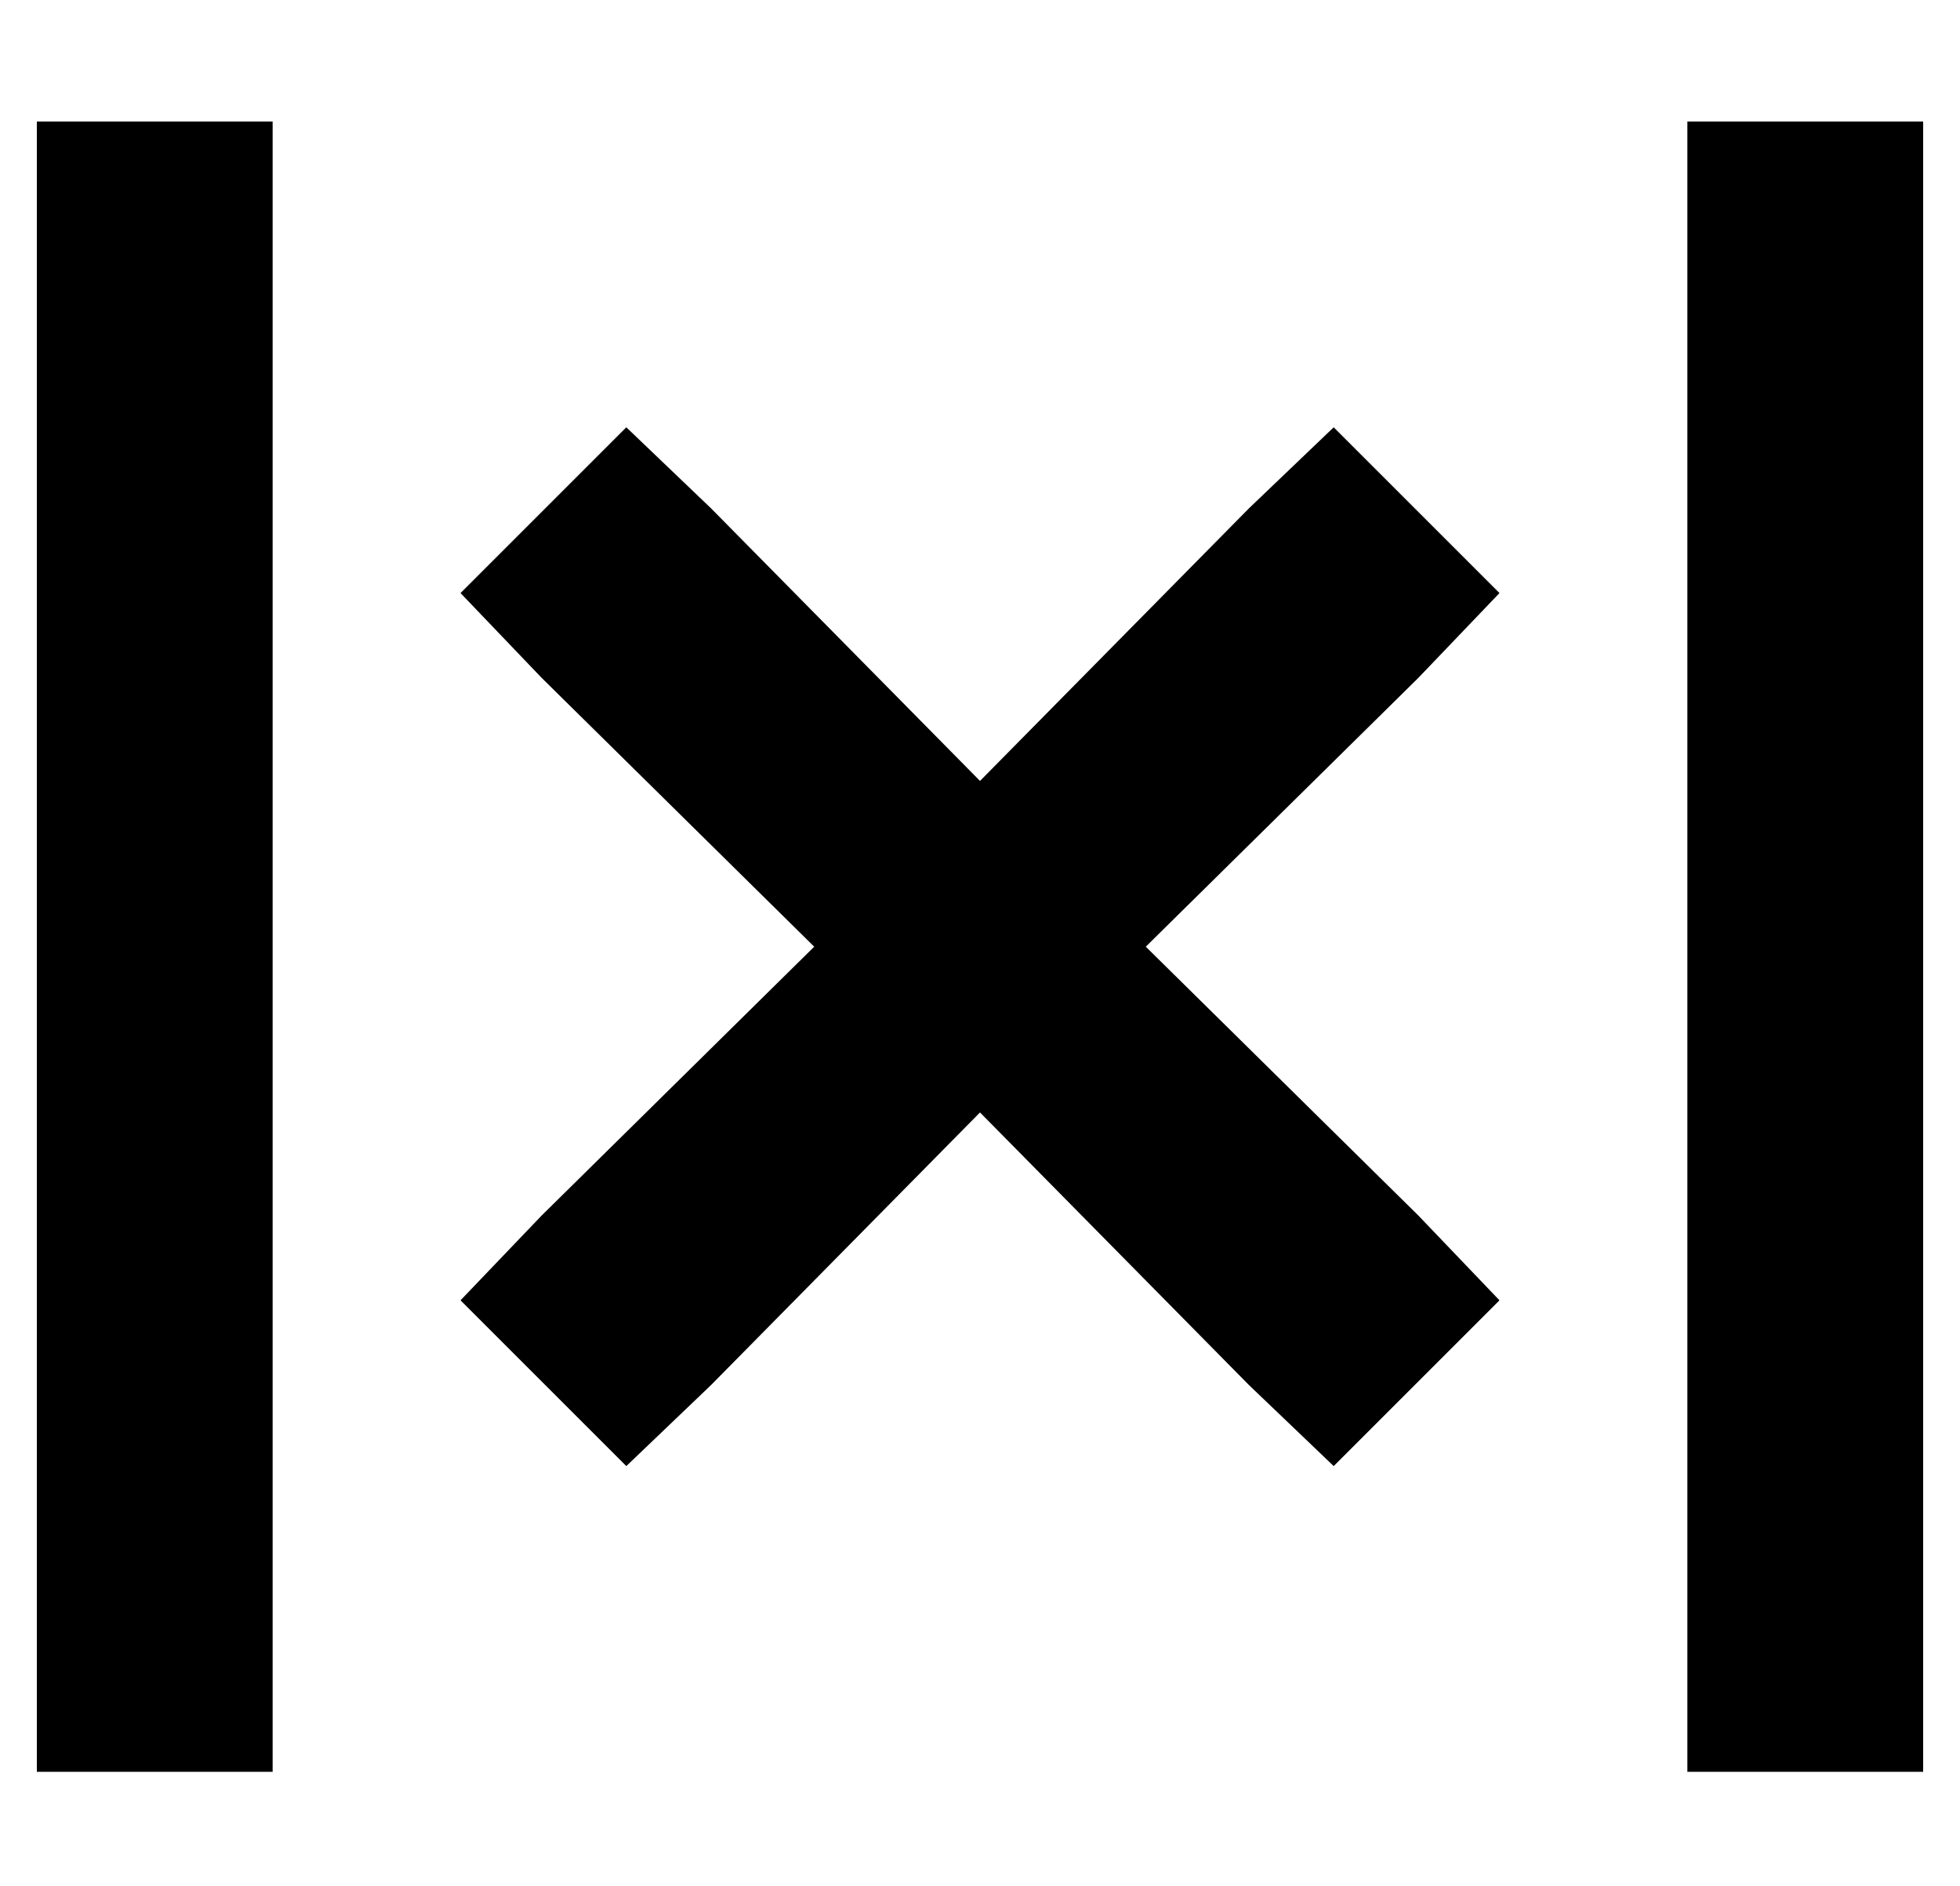 <?xml version="1.0" standalone="no"?>
<!DOCTYPE svg PUBLIC "-//W3C//DTD SVG 1.1//EN" "http://www.w3.org/Graphics/SVG/1.1/DTD/svg11.dtd" >
<svg xmlns="http://www.w3.org/2000/svg" xmlns:xlink="http://www.w3.org/1999/xlink" version="1.1" viewBox="-10 -40 532 512">
   <path fill="currentColor"
d="M64 -7h-64h64h-64v32v0v384v0v32v0h64v0v-32v0v-384v0v-32v0zM183 98l-23 -22l23 22l-23 -22l-45 45v0l22 23v0l74 73v0l-74 73v0l-22 23v0l45 45v0l23 -22v0l73 -74v0l73 74v0l23 22v0l45 -45v0l-22 -23v0l-74 -73v0l74 -73v0l22 -23v0l-45 -45v0l-23 22v0l-73 74v0
l-73 -74v0zM512 25v-32v32v-32h-64v0v32v0v384v0v32v0h64v0v-32v0v-384v0z" />
</svg>
